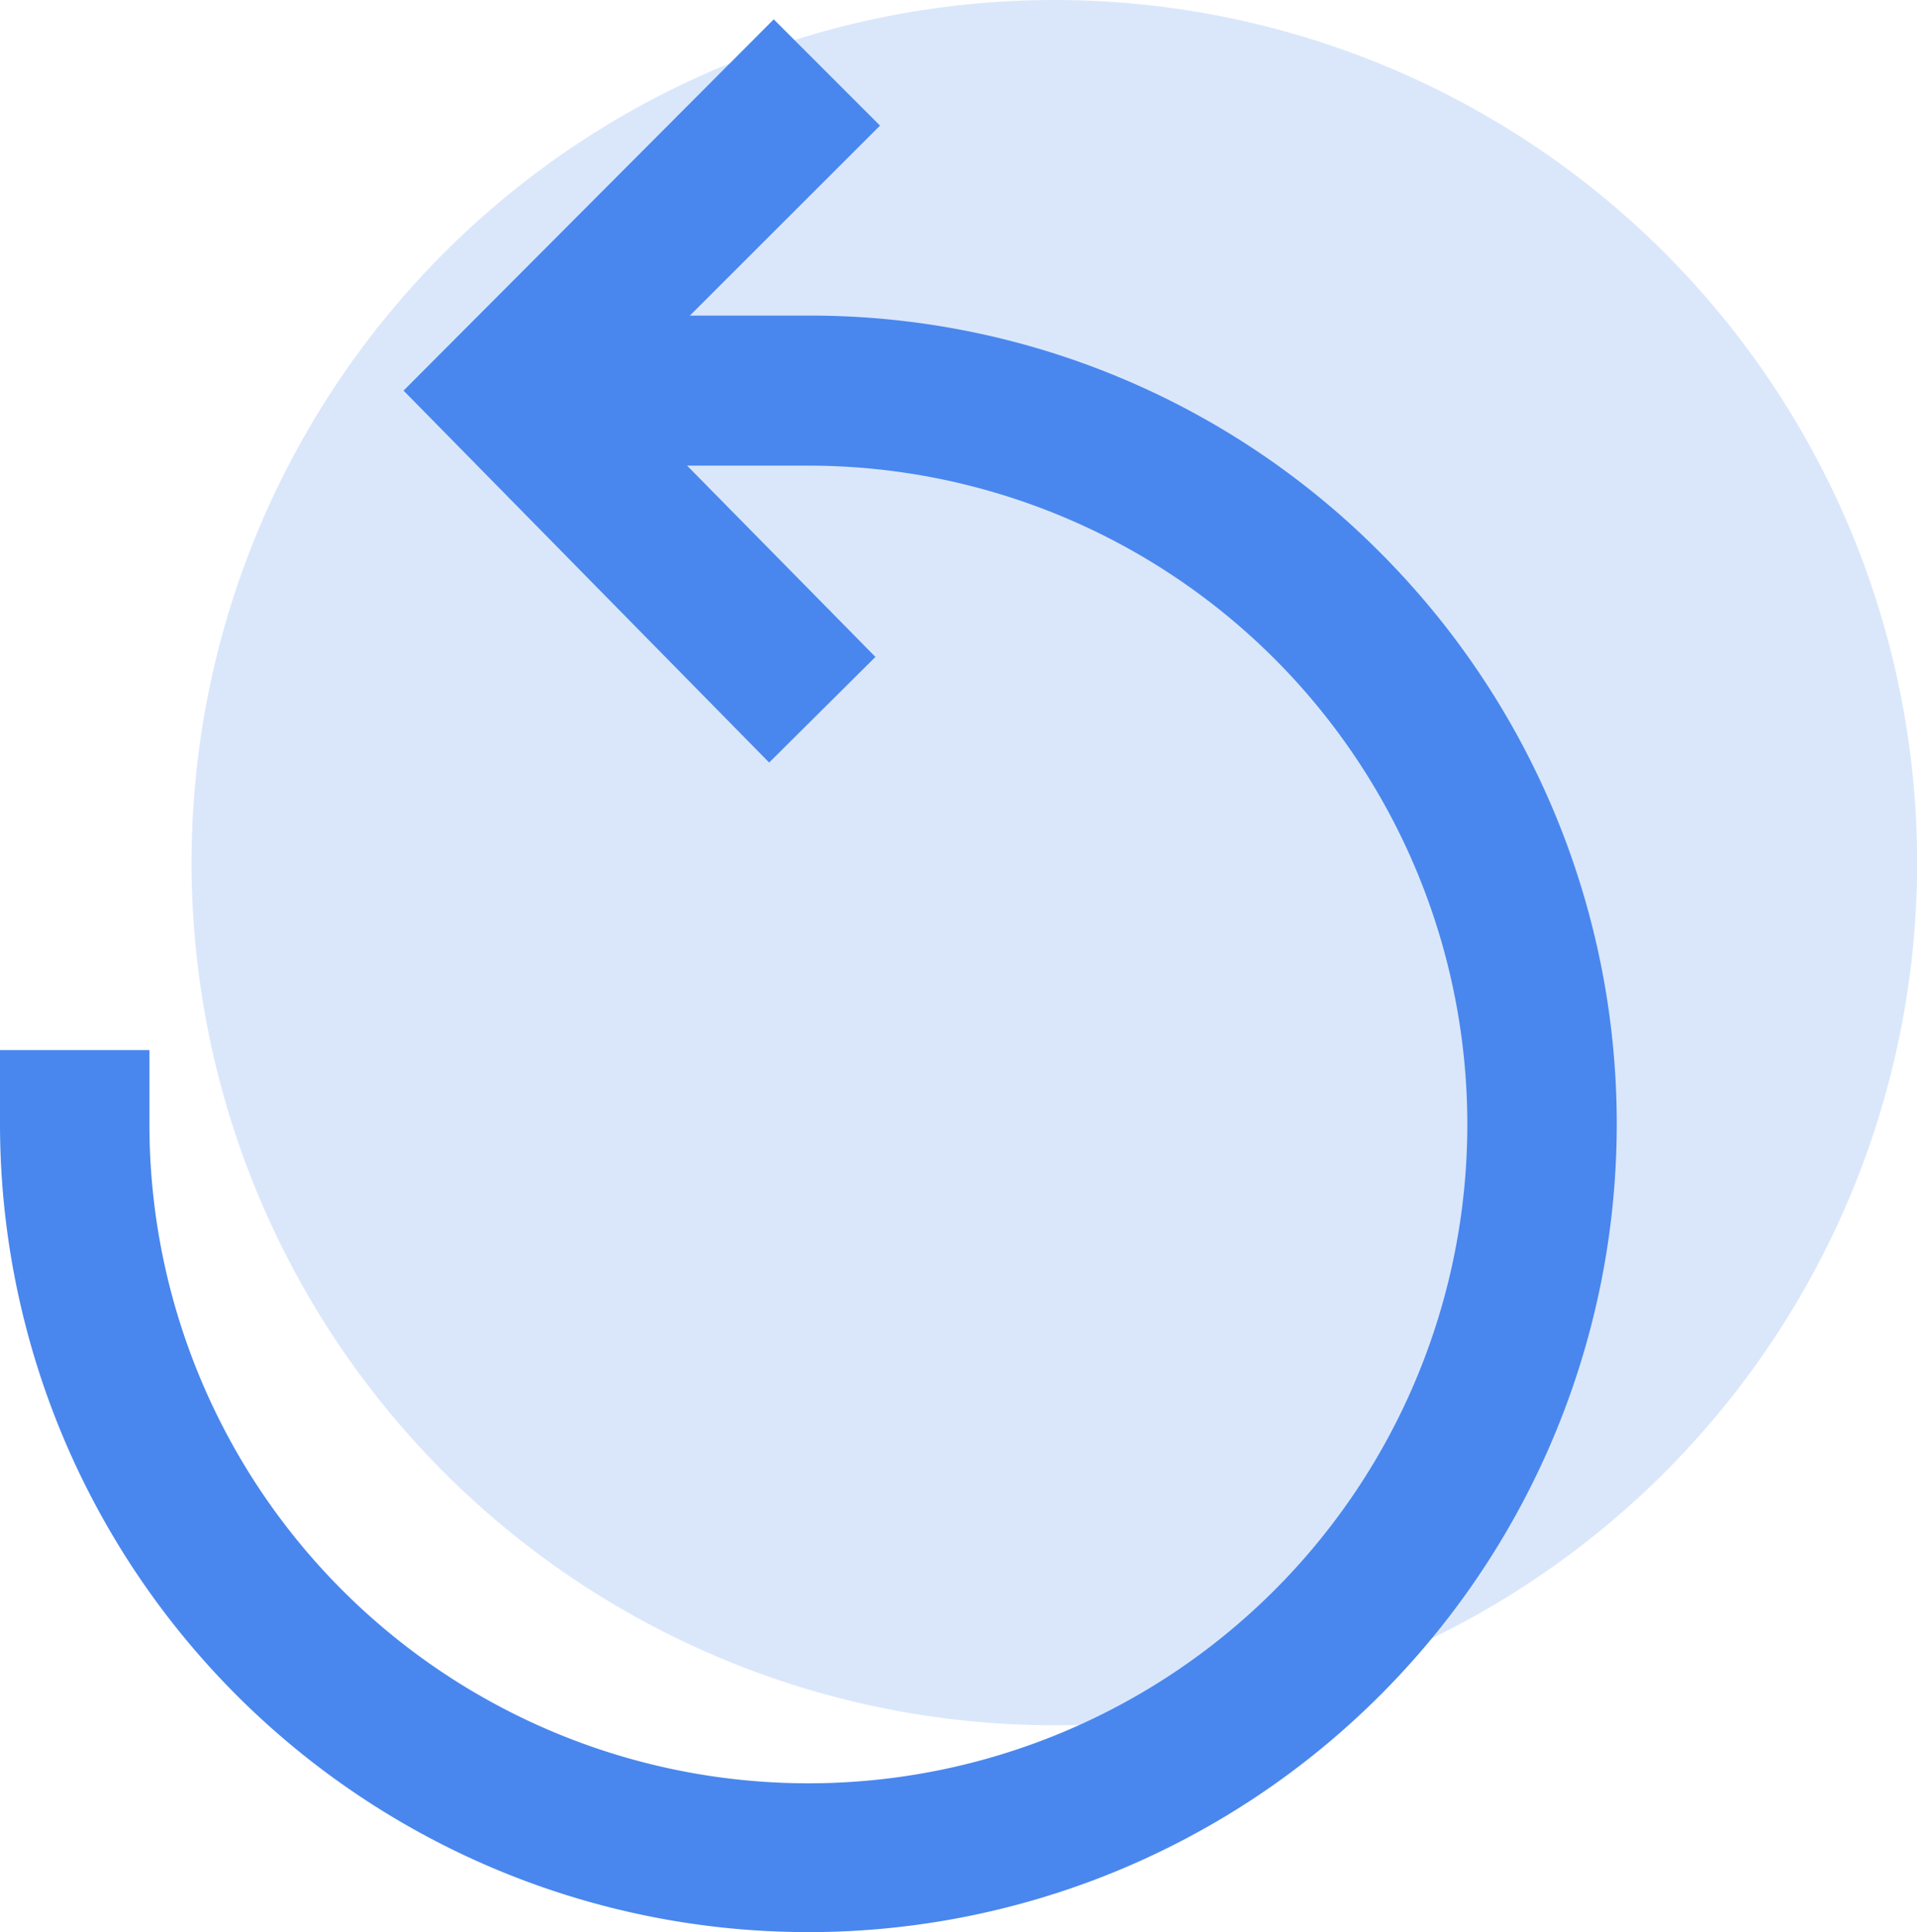 <svg xmlns="http://www.w3.org/2000/svg" width="18.037" height="18.183" viewBox="0 0 18.037 18.183">
  <g id="retry_ico" transform="translate(-1629 -471.818)">
    <path id="Path_34452" data-name="Path 34452" d="M64.234,56.266A8.118,8.118,0,1,1,56.117,48,8.118,8.118,0,0,1,64.234,56.266Zm0,0" transform="translate(1582.803 423.818)" fill="#4987ee" opacity="0.2"/>
    <g id="refresh" transform="translate(1589.337 472)">
      <g id="Group_18661" data-name="Group 18661" transform="translate(39.663)">
        <path id="Path_34451" data-name="Path 34451" d="M52.647,5.016a7.556,7.556,0,0,0-5.378-2.228H46.154L47.943,1l-1-1L43.46,3.494l3.44,3.5L47.9,6,46.128,4.2h1.141a6.2,6.2,0,1,1-6.2,6.2V9.7H39.663v.7A7.606,7.606,0,1,0,52.647,5.016Z" transform="translate(-39.663)" fill="#4987ee"/>
      </g>
    </g>
  </g>
</svg>

